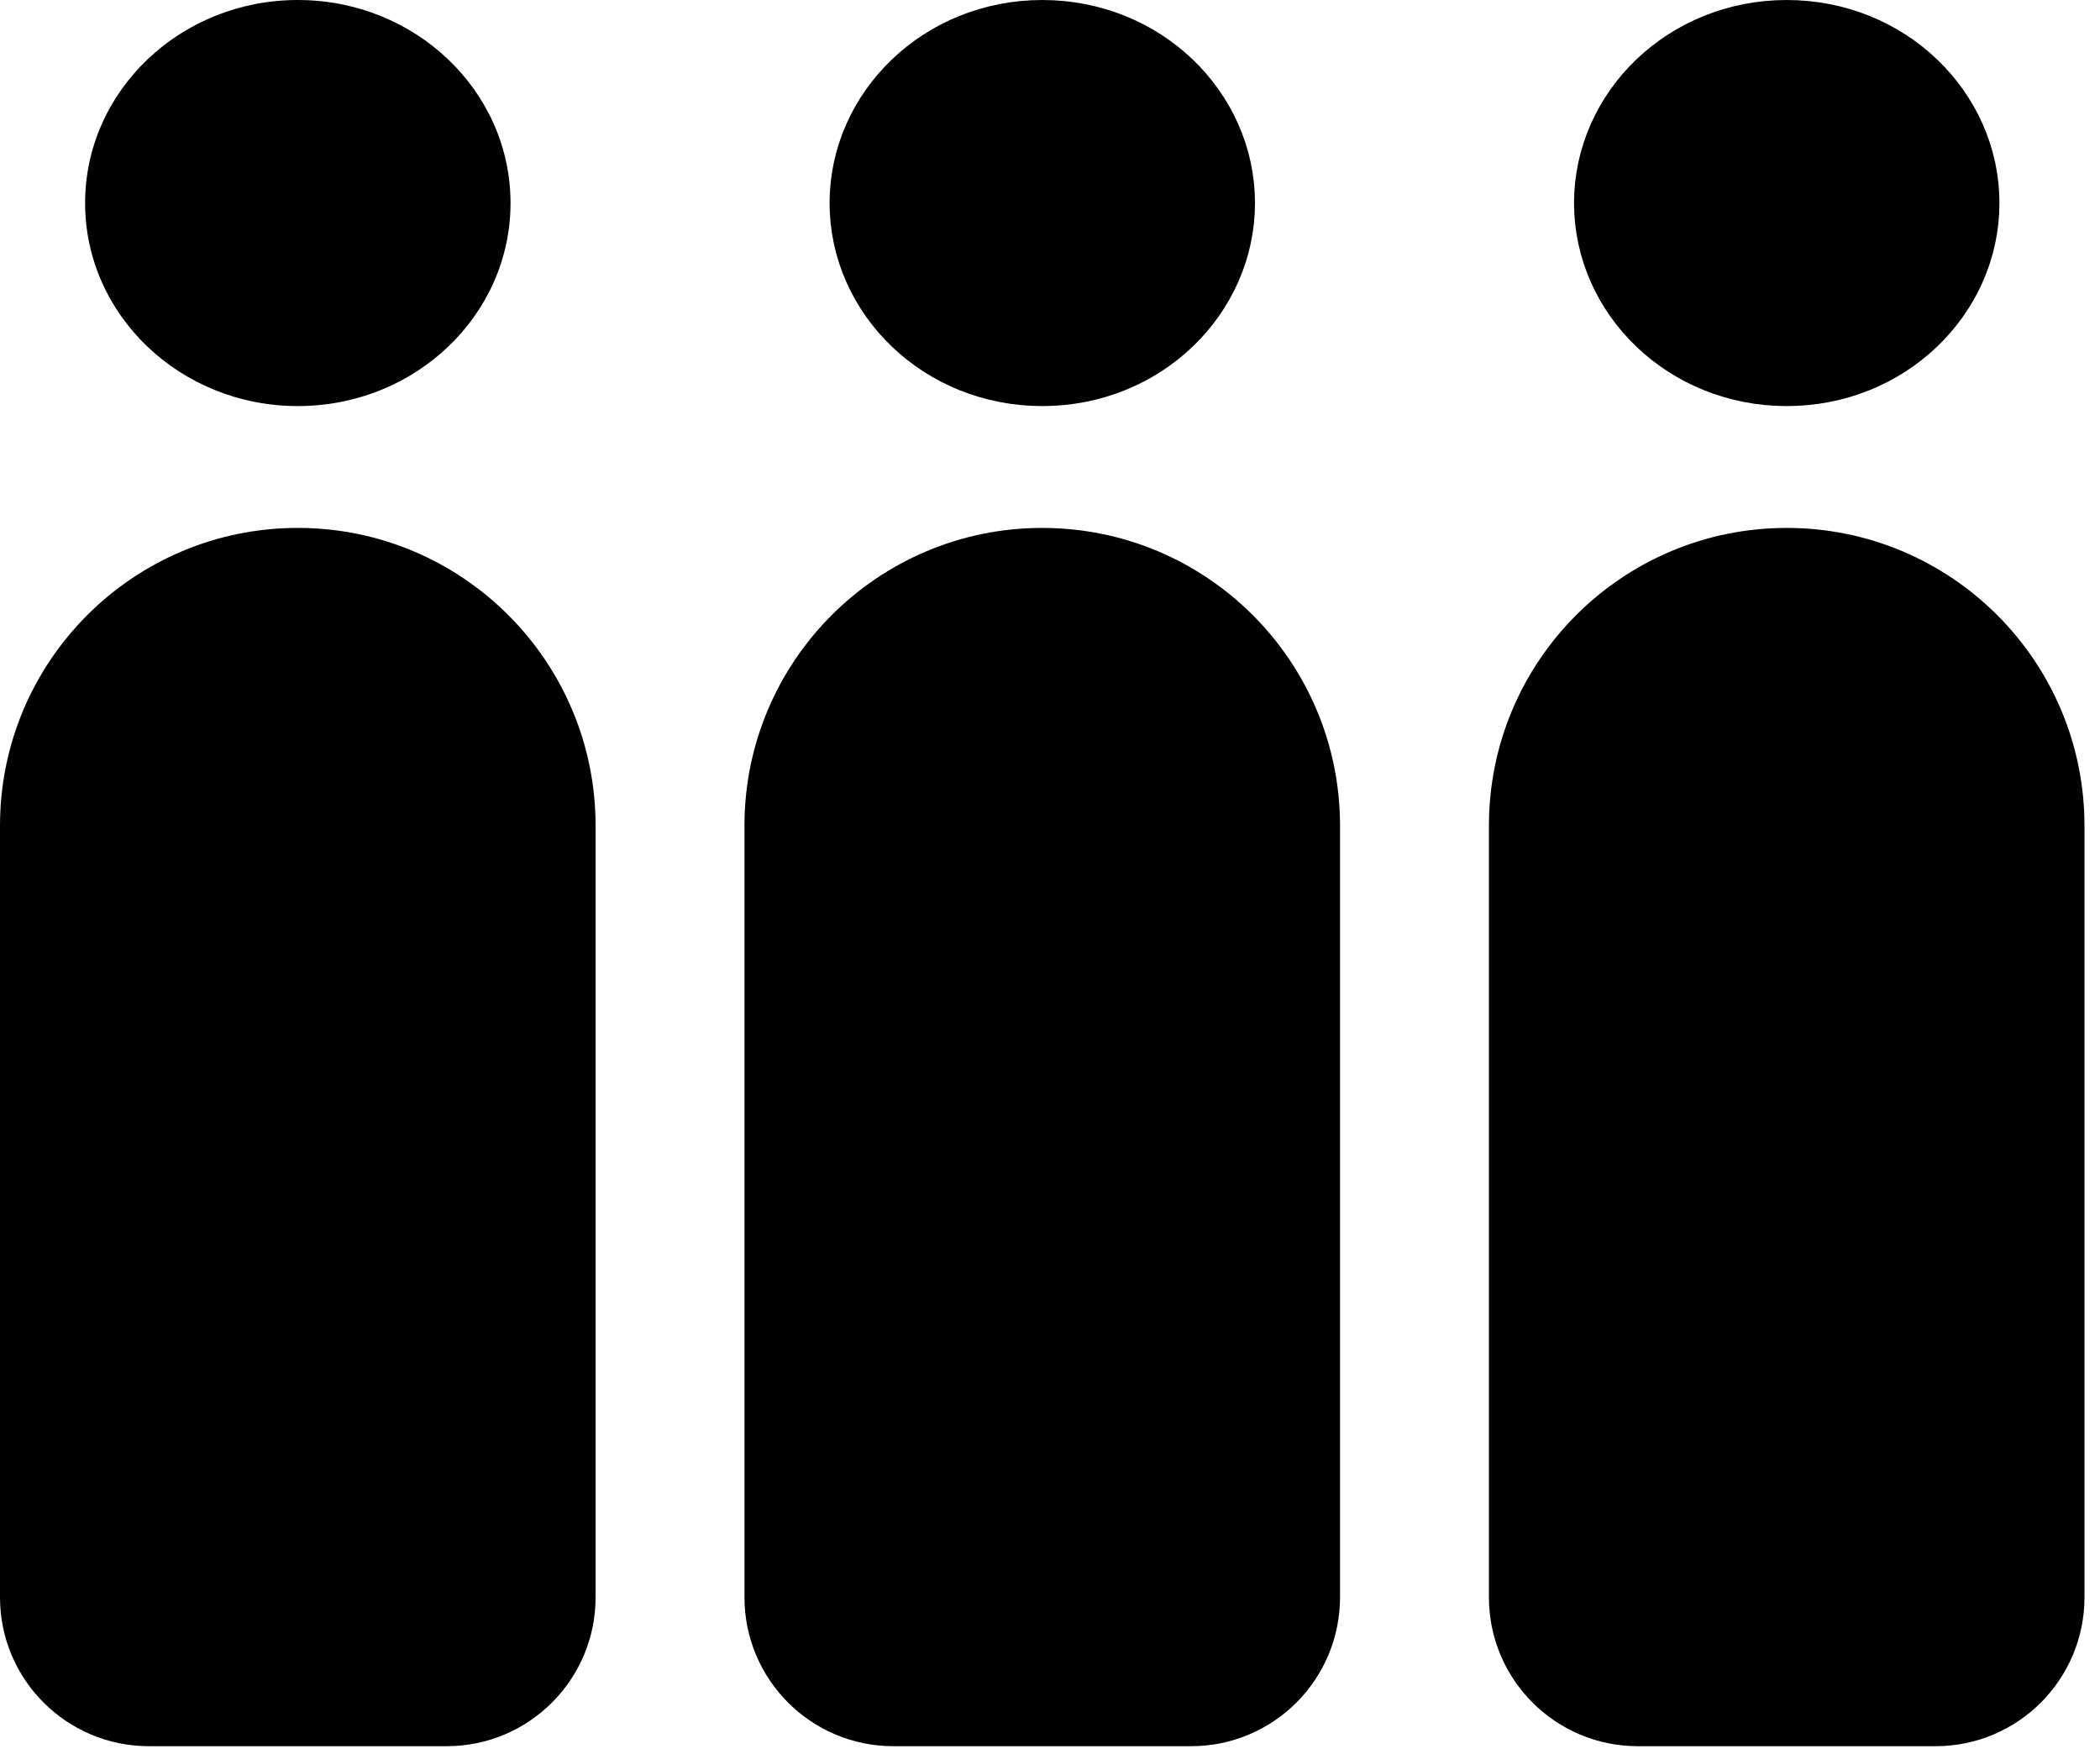 <svg width="85" height="71" viewBox="0 0 85 71" fill="none" xmlns="http://www.w3.org/2000/svg">
<path d="M12.055 16.436C16.81 16.436 20.664 12.757 20.664 8.218C20.664 3.68 16.81 0 12.055 0C7.3 0 3.445 3.68 3.445 8.218C3.445 12.757 7.3 16.436 12.055 16.436Z" fill="black"/>
<path fill-rule="evenodd" clip-rule="evenodd" d="M12.053 21.367C18.71 21.367 24.107 26.764 24.107 33.421V46.642V64.65C24.107 67.978 21.408 70.676 18.08 70.676H6.027C2.698 70.676 0 67.978 0 64.65V47.011V33.421C0 26.764 5.396 21.367 12.053 21.367Z" fill="black"/>
<path d="M49.297 8.218C49.297 11.863 46.181 14.936 42.188 14.936C38.195 14.936 35.078 11.863 35.078 8.218C35.078 4.573 38.195 1.5 42.188 1.5C46.181 1.5 49.297 4.573 49.297 8.218Z" fill="black" stroke="black" stroke-width="3"/>
<path d="M42.186 22.867C48.014 22.867 52.739 27.592 52.739 33.42V46.642V64.649C52.739 67.149 50.713 69.176 48.213 69.176H36.159C33.659 69.176 31.633 67.149 31.633 64.649V47.011V33.42C31.633 27.592 36.358 22.867 42.186 22.867Z" fill="black" stroke="black" stroke-width="3"/>
<path d="M79.43 8.218C79.43 11.863 76.313 14.936 72.32 14.936C68.327 14.936 65.211 11.863 65.211 8.218C65.211 4.573 68.327 1.5 72.32 1.5C76.313 1.5 79.43 4.573 79.43 8.218Z" fill="black" stroke="black" stroke-width="3"/>
<path d="M72.319 22.867C78.147 22.867 82.872 27.592 82.872 33.42V46.642V64.649C82.872 67.149 80.846 69.176 78.346 69.176H66.292C63.792 69.176 61.766 67.149 61.766 64.649V47.011V33.42C61.766 27.592 66.49 22.867 72.319 22.867Z" fill="black" stroke="black" stroke-width="3"/>
</svg>

